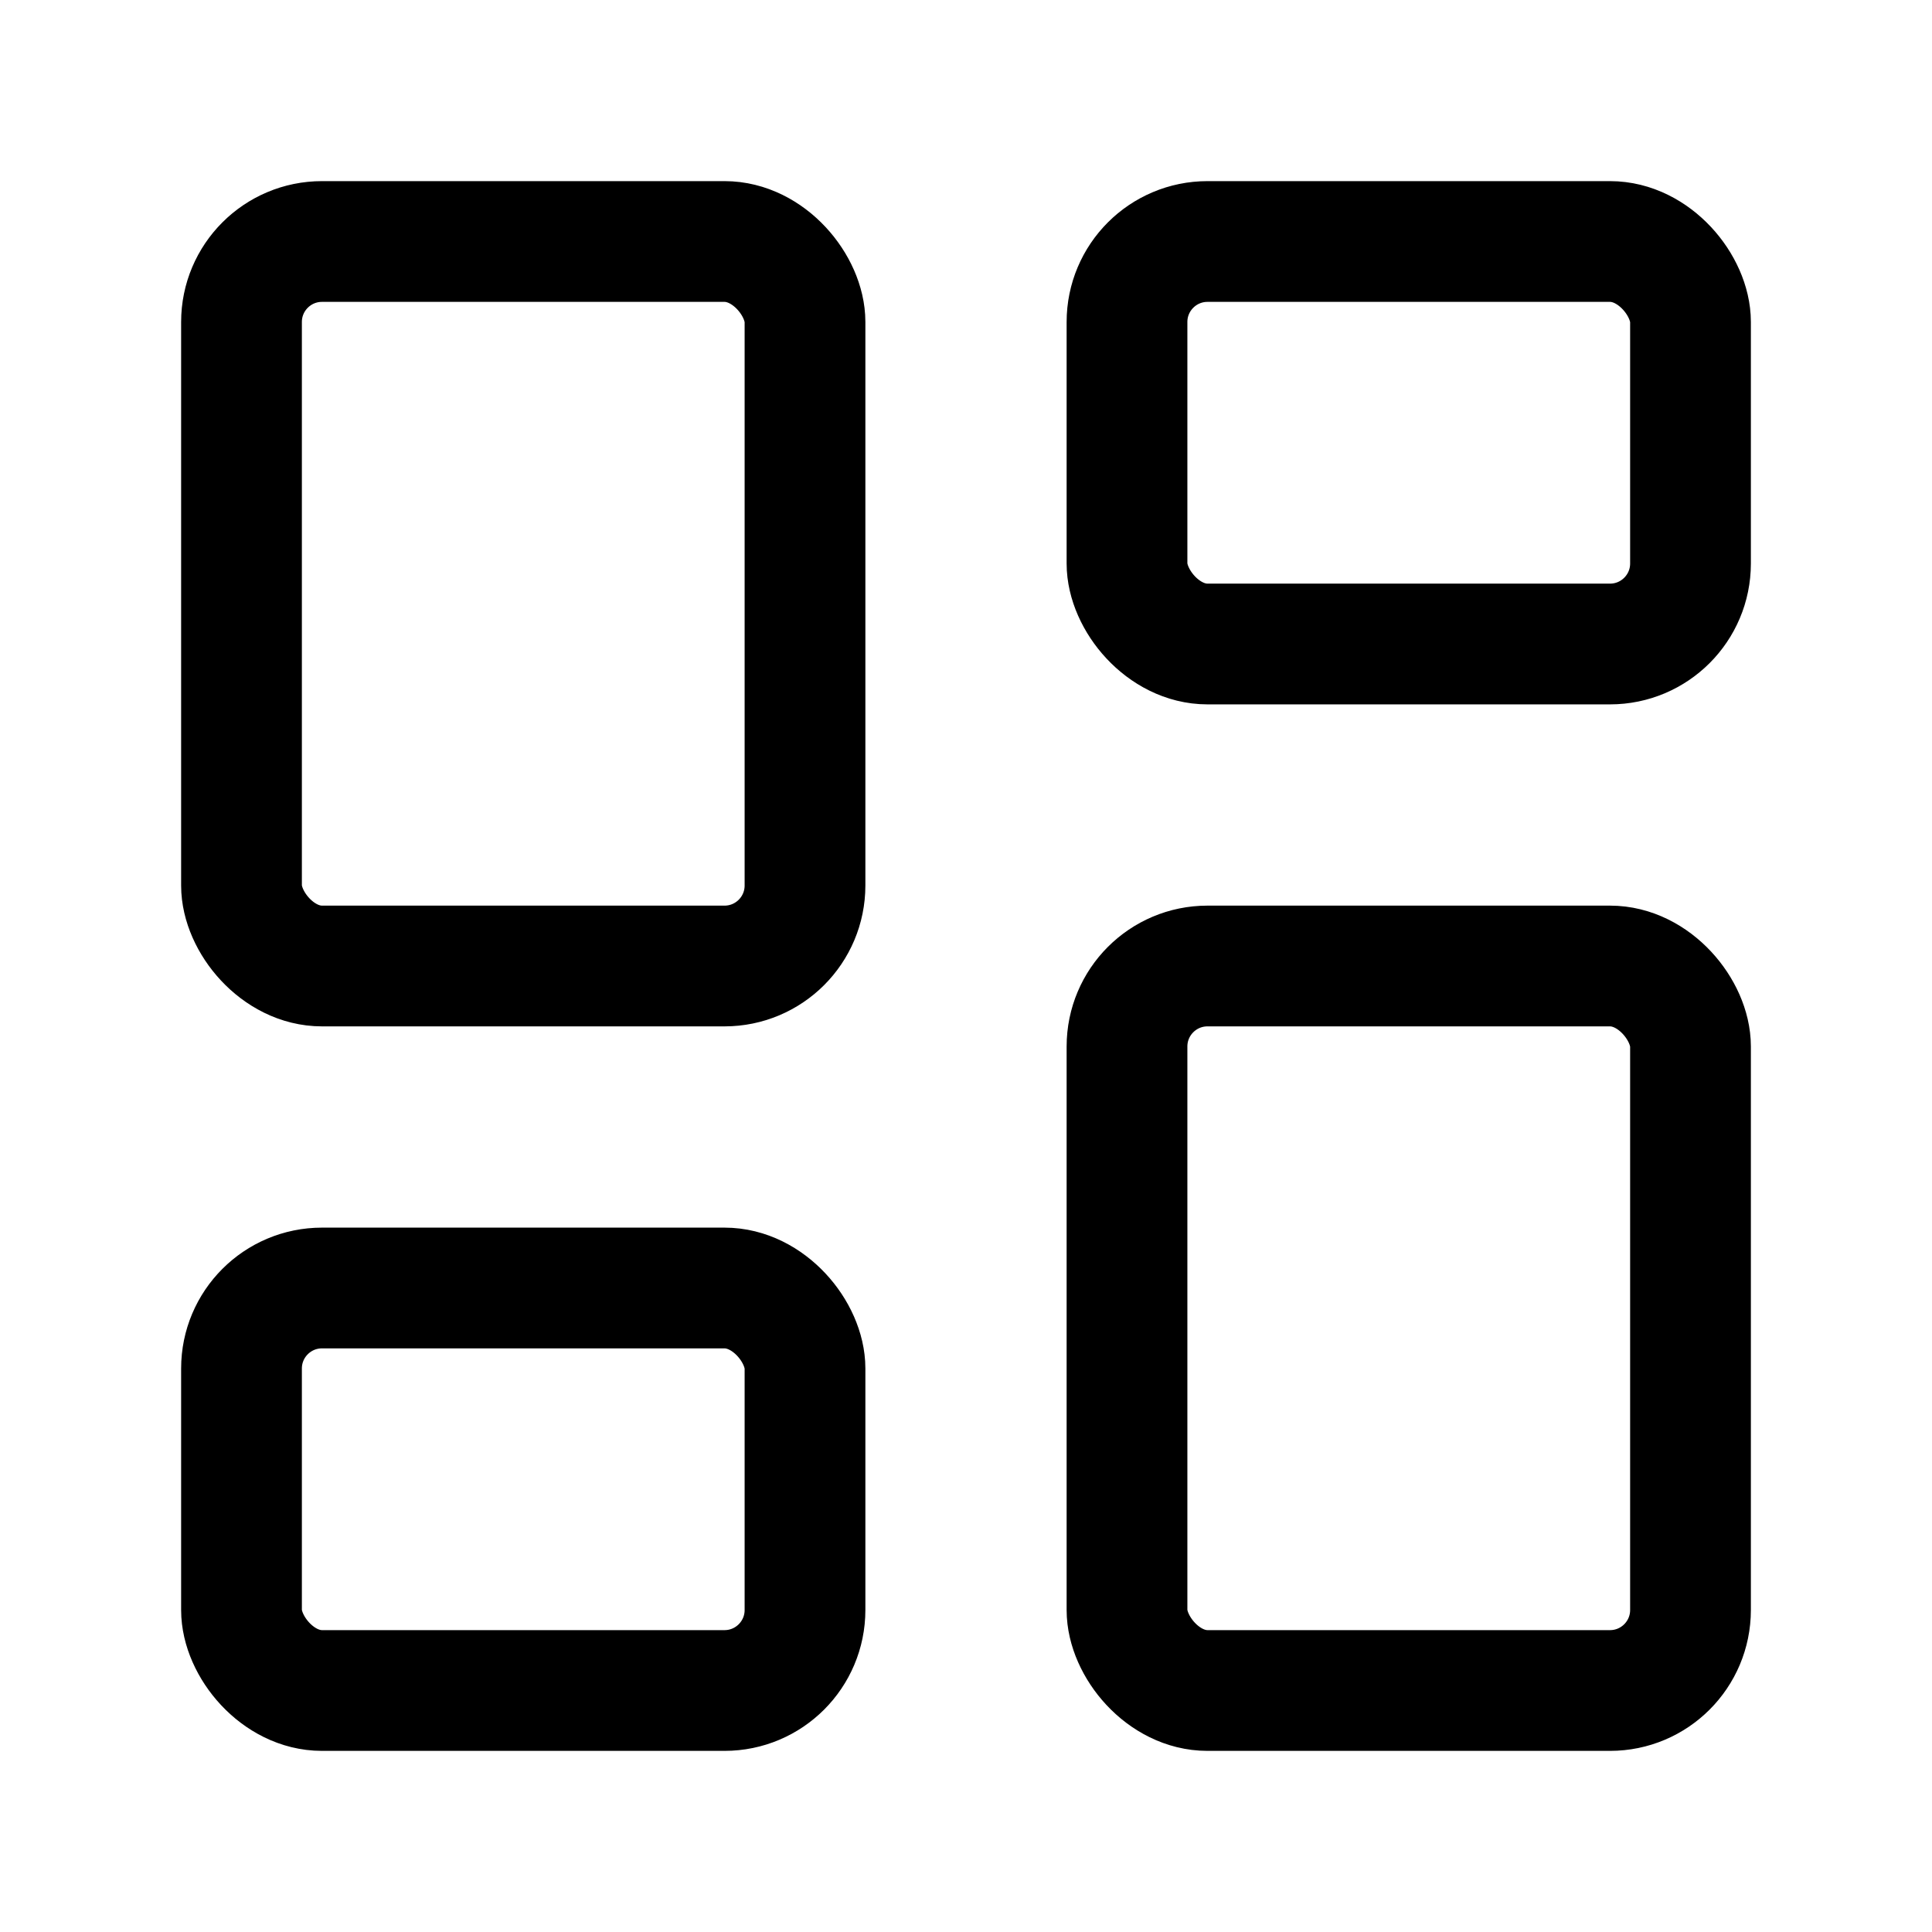 <?xml version="1.0"?>
<svg xmlns="http://www.w3.org/2000/svg" width="24" height="24" viewBox="0 0 24 24" fill="none" stroke="currentColor" stroke-width="1.500" stroke-linecap="round" stroke-linejoin="round">
  <rect width="7" height="9" x="3" y="3" rx="1"/>
  <rect width="7" height="5" x="14" y="3" rx="1"/>
  <rect width="7" height="9" x="14" y="12" rx="1"/>
  <rect width="7" height="5" x="3" y="16" rx="1"/>
</svg>
